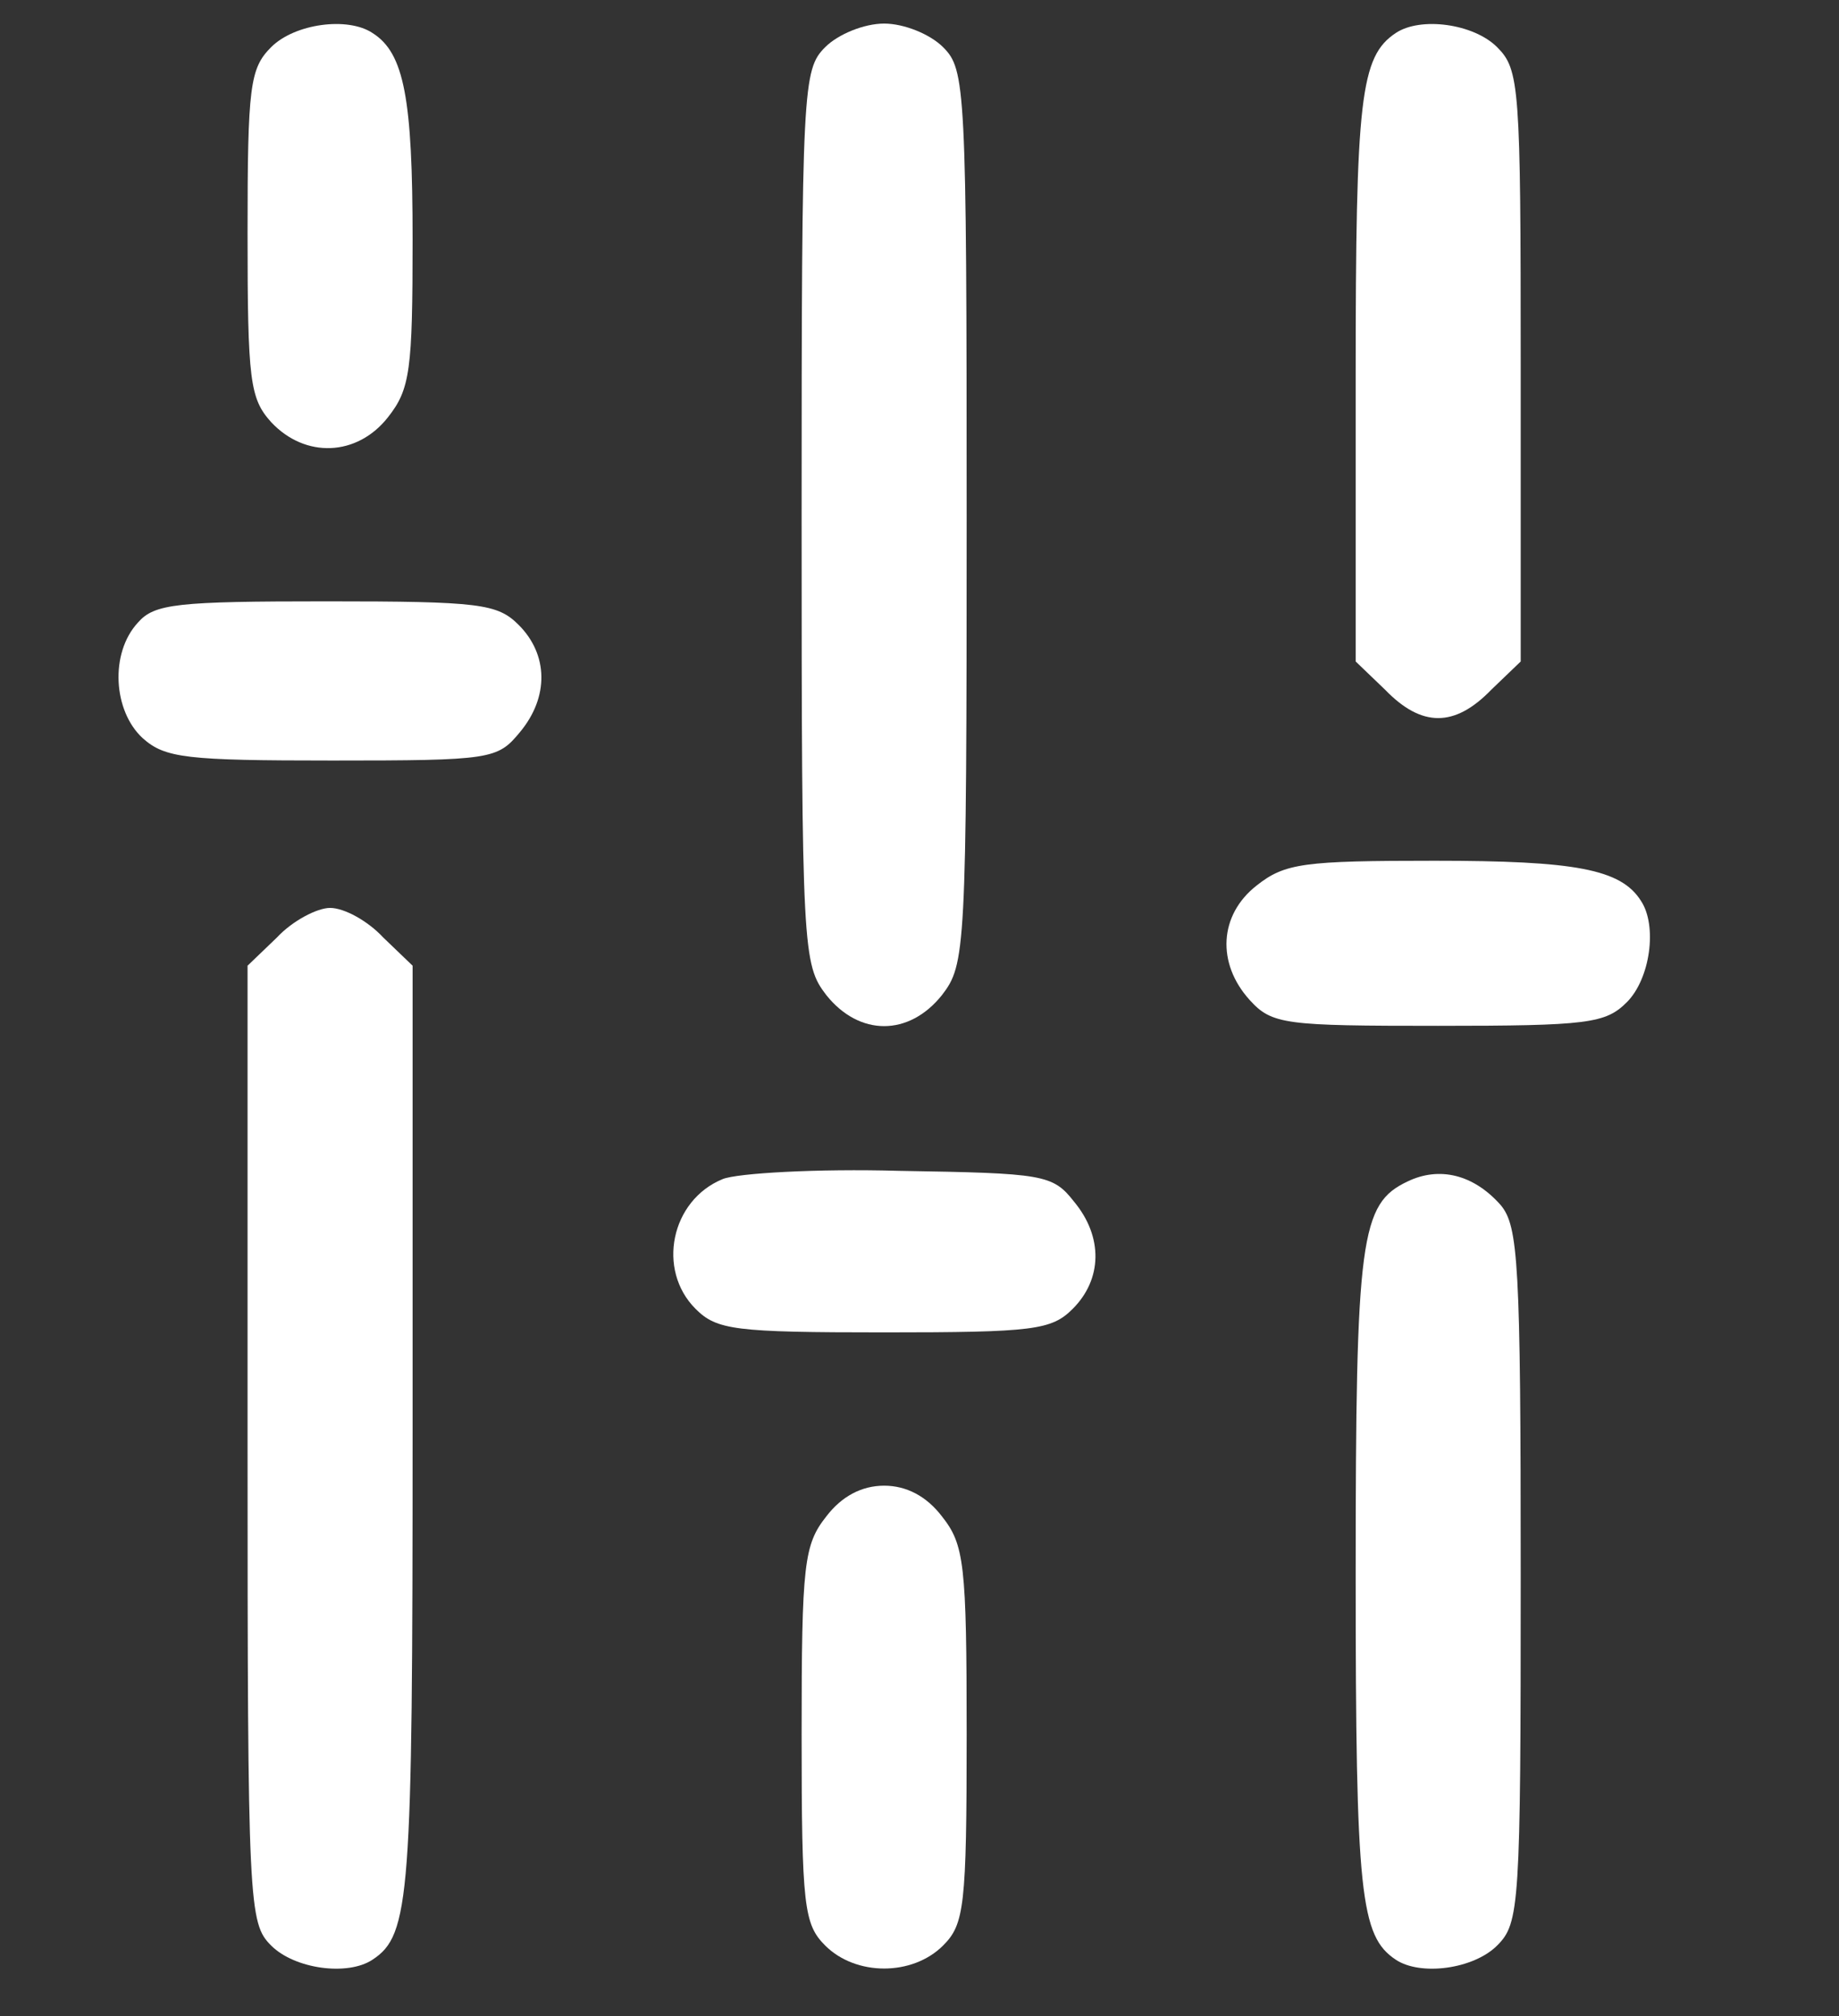 <?xml version="1.0" standalone="no"?>
<!DOCTYPE svg PUBLIC "-//W3C//DTD SVG 20010904//EN"
 "http://www.w3.org/TR/2001/REC-SVG-20010904/DTD/svg10.dtd">
<svg version="1.0" xmlns="http://www.w3.org/2000/svg"
 width="156pt" height="171pt" viewBox="0 0 156 171"
 preserveAspectRatio="xMidYMid meet">
<rect x="0" y="0" width="156" height="171" fill="#333333" stroke="none"/>
<g transform="translate(0,171) scale(0.1,-0.1)"
fill="#FFFFFF" stroke="none">
<path d="M230 1670 c-18 -18 -20 -33 -20 -158 0 -125 2 -140 20 -160 29 -31
73 -29 99 4 19 24 21 40 21 151 0 119 -7 158 -34 175 -21 14 -66 8 -86 -12z"/>
<path d="M700 1670 c-19 -19 -20 -33 -20 -399 0 -368 1 -379 21 -405 28 -35
70 -35 98 0 20 26 21 37 21 405 0 366 -1 380 -20 399 -11 11 -33 20 -50 20
-17 0 -39 -9 -50 -20z"/>
<path d="M1184 1682 c-30 -20 -34 -55 -34 -292 l0 -241 25 -24 c31 -32 59 -32
90 0 l25 24 0 251 c0 237 -1 251 -20 270 -20 20 -65 26 -86 12z"/>
<path d="M117 1182 c-24 -26 -21 -75 4 -98 19 -17 37 -19 161 -19 135 0 140 1
159 24 25 30 24 66 -1 91 -18 18 -33 20 -163 20 -127 0 -146 -2 -160 -18z"/>
<path d="M1066 959 c-32 -25 -34 -66 -6 -97 19 -21 30 -22 160 -22 127 0 142
2 160 20 20 20 26 65 12 86 -17 27 -56 34 -175 34 -111 0 -127 -2 -151 -21z"/>
<path d="M235 915 l-25 -24 0 -406 c0 -392 1 -406 20 -425 20 -20 65 -26 86
-12 32 21 34 53 34 447 l0 396 -25 24 c-13 14 -33 25 -45 25 -11 0 -32 -11
-45 -25z"/>
<path d="M613 710 c-44 -18 -56 -77 -23 -110 18 -18 33 -20 160 -20 127 0 142
2 160 20 25 25 26 61 1 91 -18 23 -26 24 -148 26 -70 2 -138 -2 -150 -7z"/>
<path d="M1194 708 c-40 -19 -44 -47 -44 -334 0 -271 4 -306 34 -326 21 -14
66 -8 86 12 19 19 20 33 20 314 0 265 -2 296 -17 314 -23 26 -52 33 -79 20z"/>
<path d="M701 424 c-19 -24 -21 -40 -21 -185 0 -146 2 -161 20 -179 26 -26 74
-26 100 0 18 18 20 33 20 179 0 145 -2 161 -21 185 -13 17 -30 26 -49 26 -19
0 -36 -9 -49 -26z"/>
</g>
</svg>
